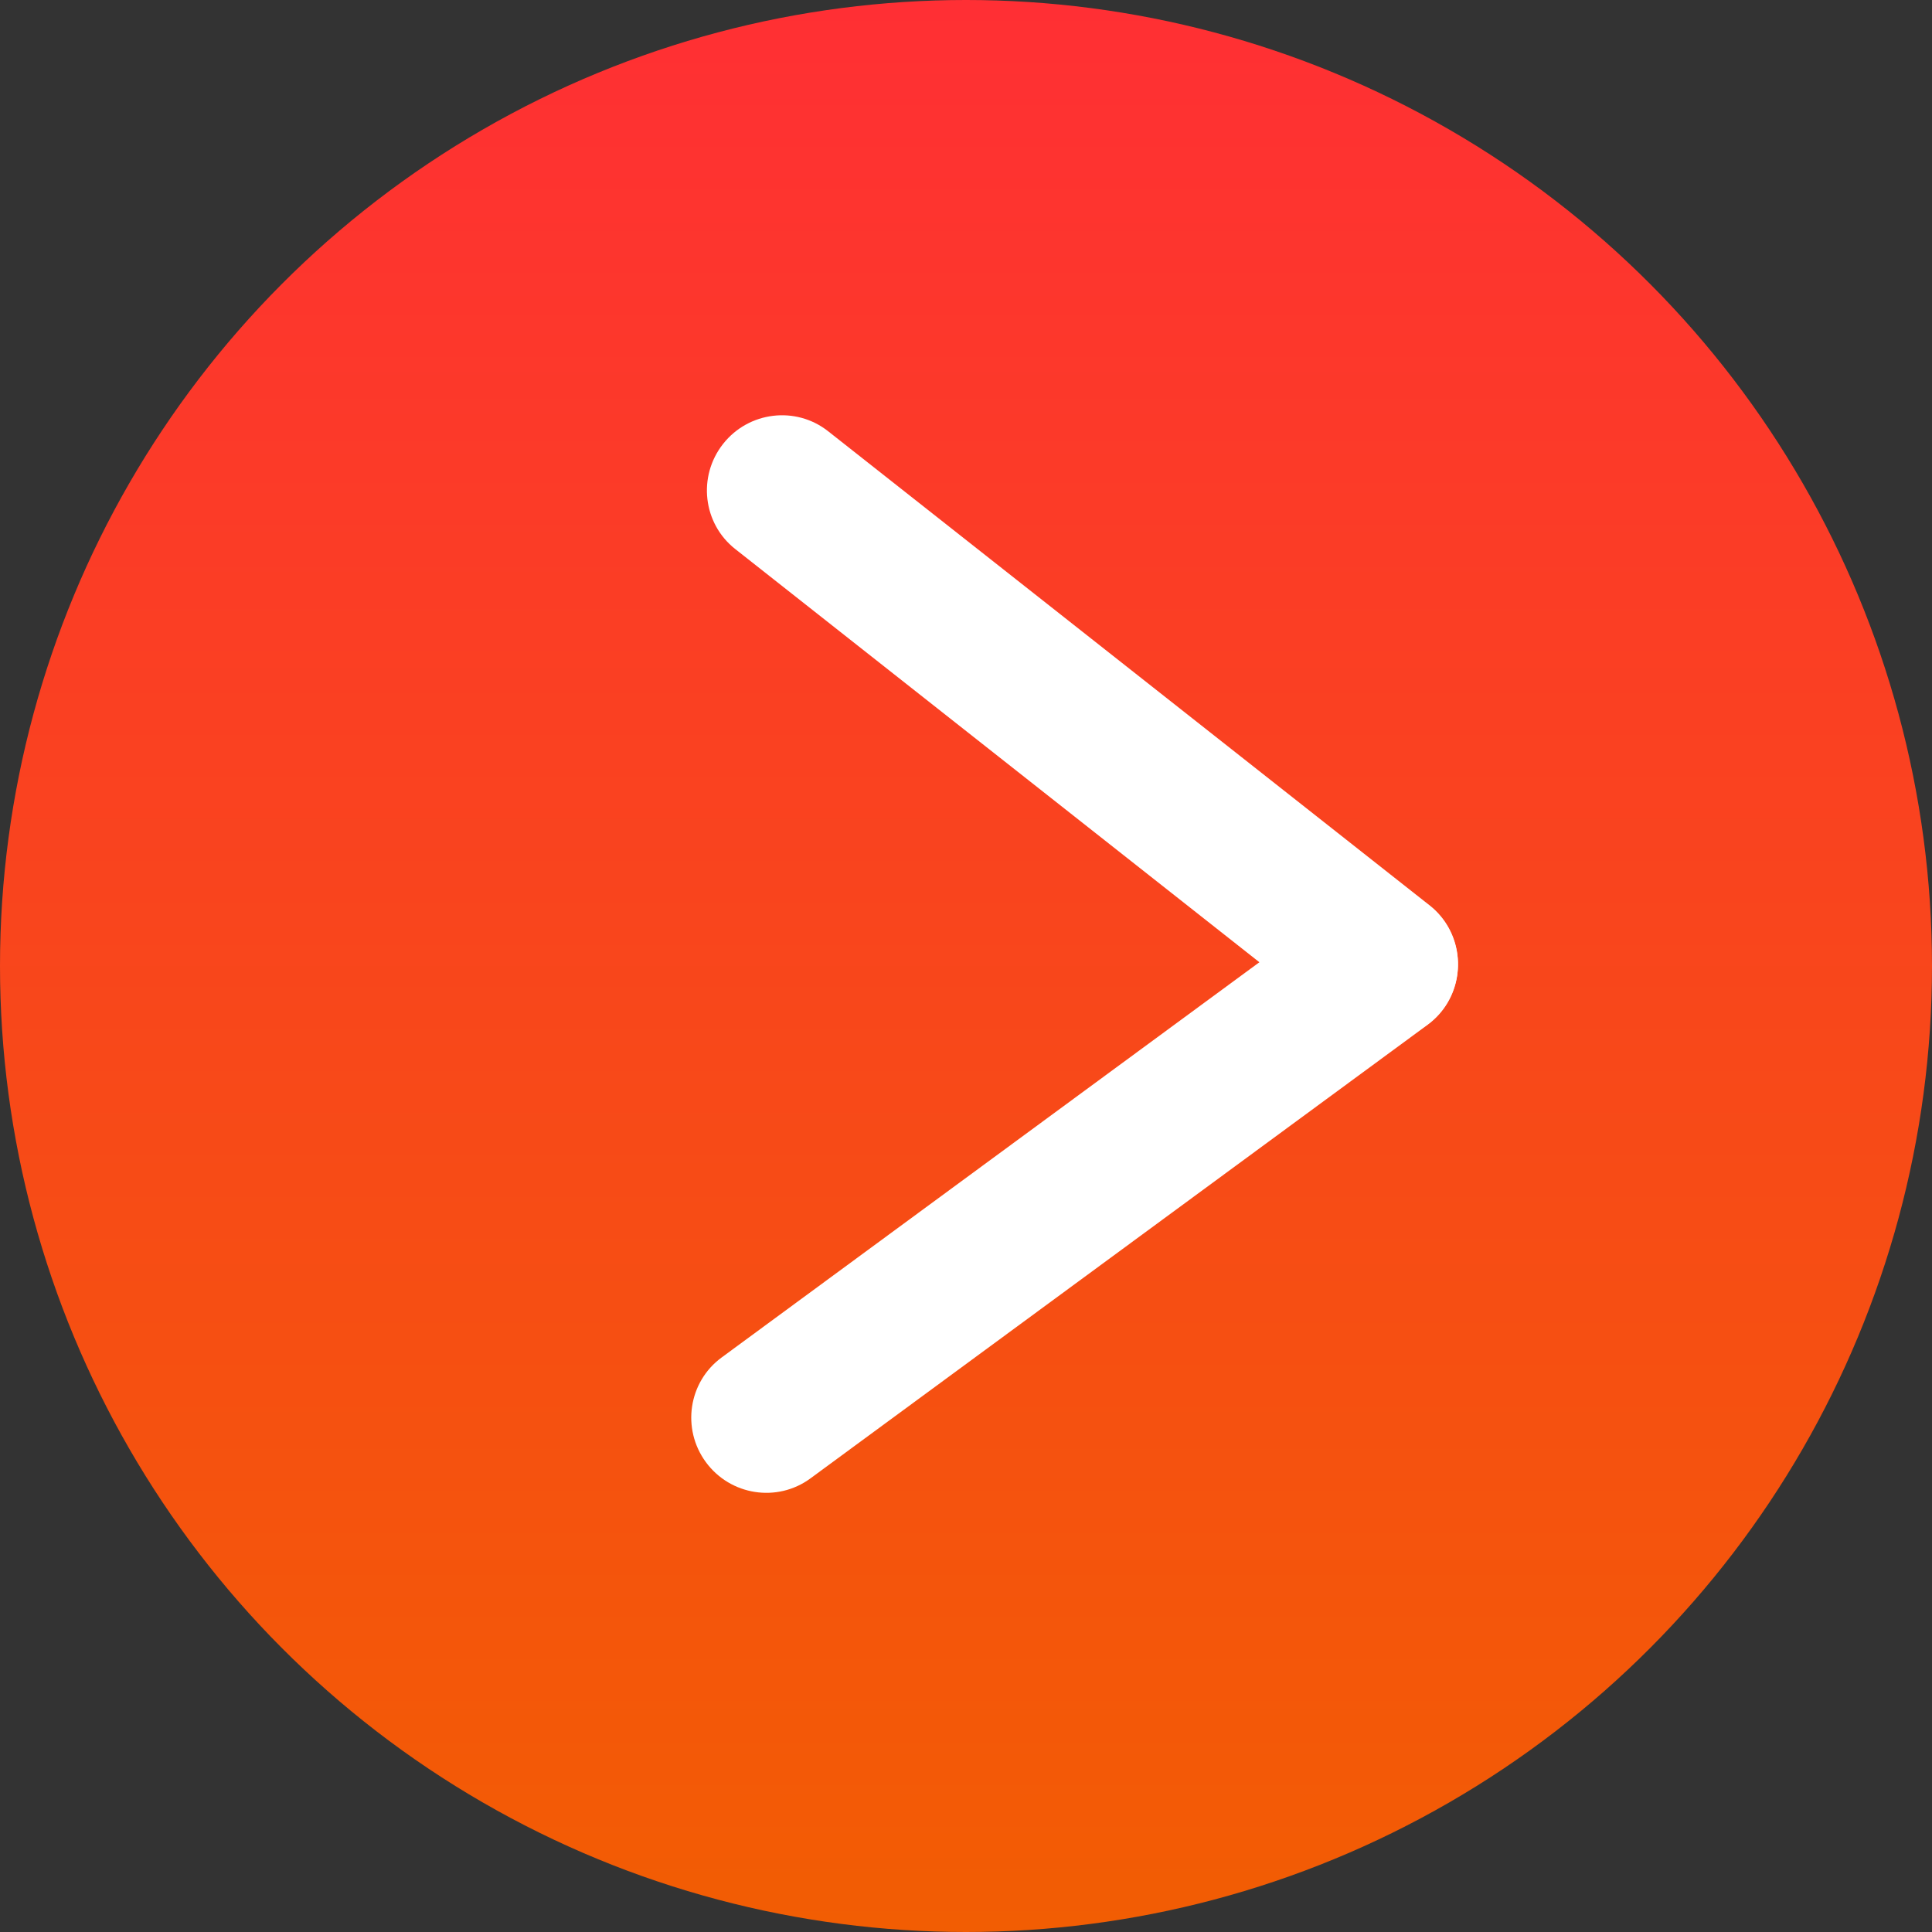 <svg width="56" height="56" viewBox="0 0 56 56" fill="none" xmlns="http://www.w3.org/2000/svg">
<rect x="0" y="0" width="56" height="56" fill="#333333" stroke="none"/>
<circle cx="28" cy="28" r="28" fill="url(#paint0_linear)"/>
<path d="M21.311 15.914C20.373 15.175 20.216 13.81 20.959 12.867C21.702 11.925 23.065 11.76 24.003 12.499L21.311 15.914ZM38.748 29.66L21.311 15.914L24.003 12.499L41.44 26.244L38.748 29.66ZM41.44 26.244C42.378 26.984 42.535 28.348 41.792 29.291C41.049 30.234 39.686 30.399 38.748 29.66L41.44 26.244Z" fill="white"/>
<path d="M20.916 39.348L23.491 42.852C22.529 43.559 21.171 43.349 20.46 42.381C19.75 41.414 19.953 40.056 20.916 39.348ZM38.806 26.199L41.381 29.703L23.491 42.852L20.916 39.348L38.806 26.199ZM41.381 29.703L38.806 26.199C39.769 25.492 41.126 25.703 41.837 26.67C42.547 27.638 42.344 28.996 41.381 29.703Z" fill="white"/>
<defs>
<linearGradient id="paint0_linear" x1="28" y1="0" x2="28" y2="56" gradientUnits="userSpaceOnUse">
<stop stop-color="#FF2F34"/>
<stop offset="1" stop-color="#F25D03"/>
</linearGradient>
</defs>
</svg>
